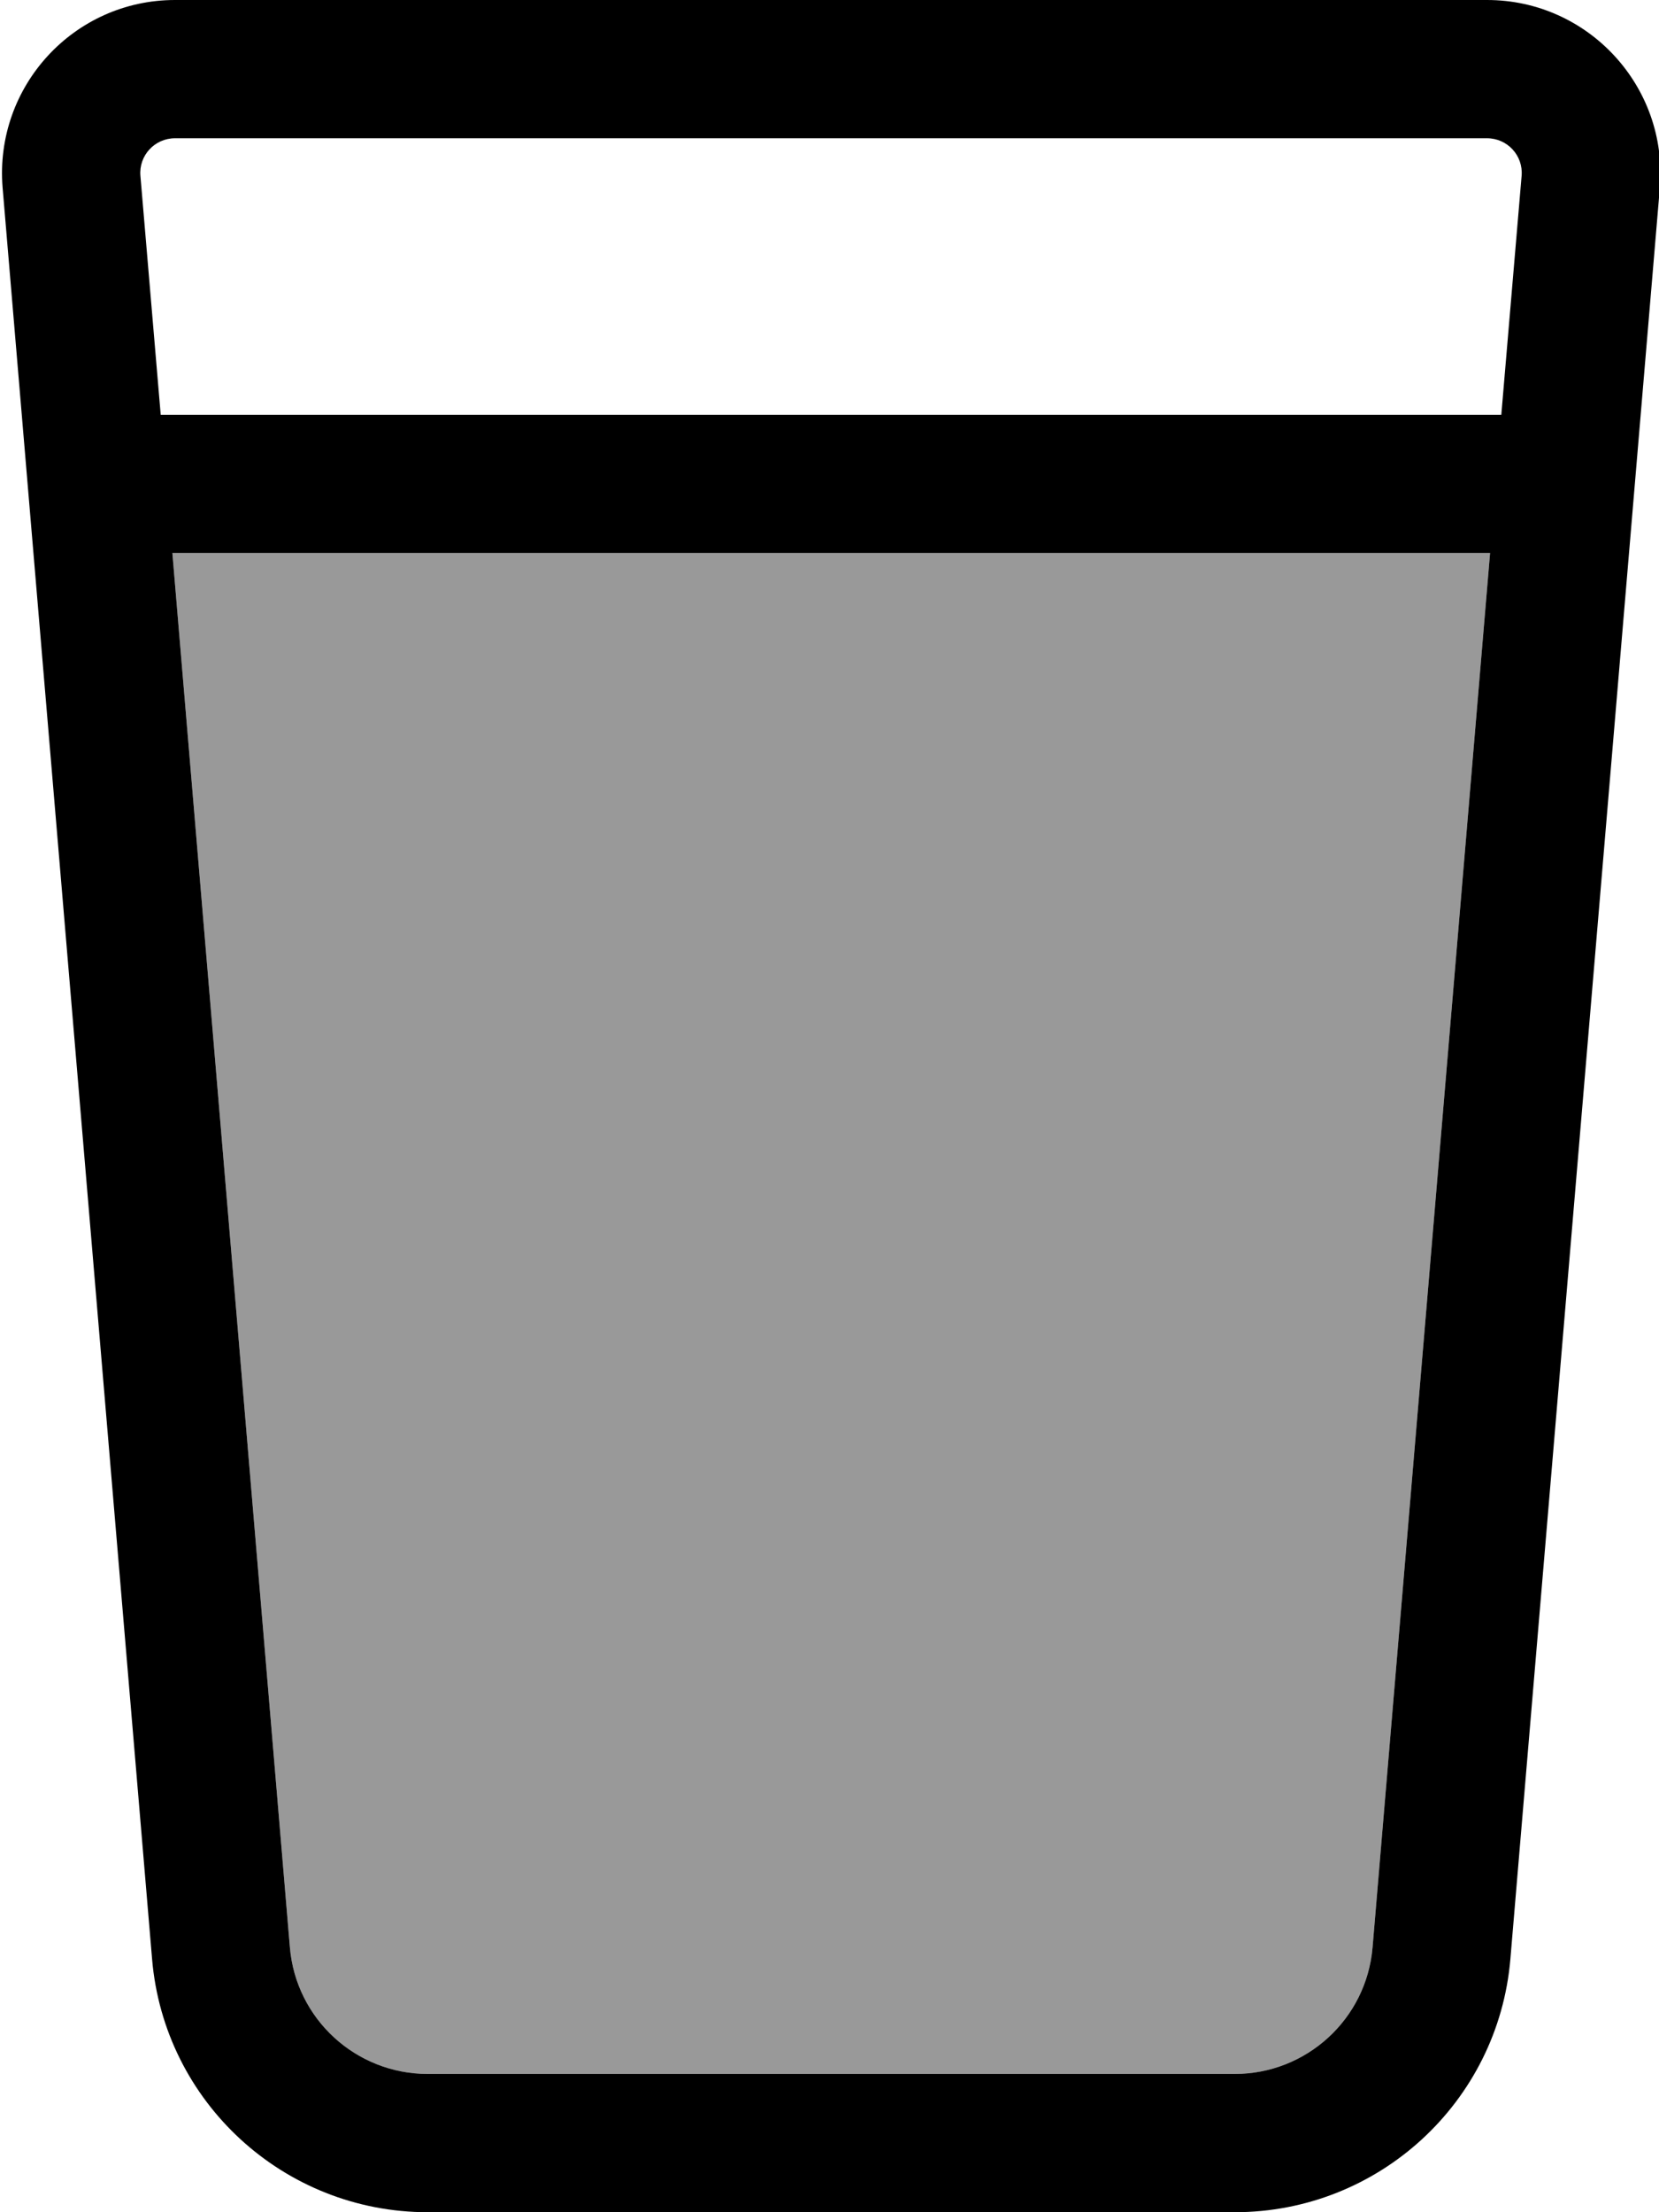 <svg xmlns="http://www.w3.org/2000/svg" viewBox="0 0 384 512"><!--! Font Awesome Pro 7.1.0 by @fontawesome - https://fontawesome.com License - https://fontawesome.com/license (Commercial License) Copyright 2025 Fonticons, Inc. --><path opacity=".4" fill="currentColor" d="M39.9 128l305 0-27.2 322.7c-1.4 16.6-15.3 29.3-31.9 29.3L99 480c-16.6 0-30.5-12.7-31.9-29.3L39.9 128z"/><path fill="currentColor" d="M32.5 40.7c-.4-4.7 3.3-8.7 8-8.7l303.7 0c4.7 0 8.4 4 8 8.7L347.5 96 37.2 96 32.5 40.7zM39.9 128l305 0-27.2 322.7c-1.4 16.6-15.3 29.3-31.9 29.3L99 480c-16.6 0-30.5-12.7-31.9-29.3L39.9 128zM40.5 0C17.1 0-1.3 20 .6 43.4l34.6 410C38 486.5 65.7 512 99 512l186.8 0c33.3 0 61-25.5 63.8-58.6l34.6-410C386.1 20 367.6 0 344.2 0L40.5 0z"/></svg>